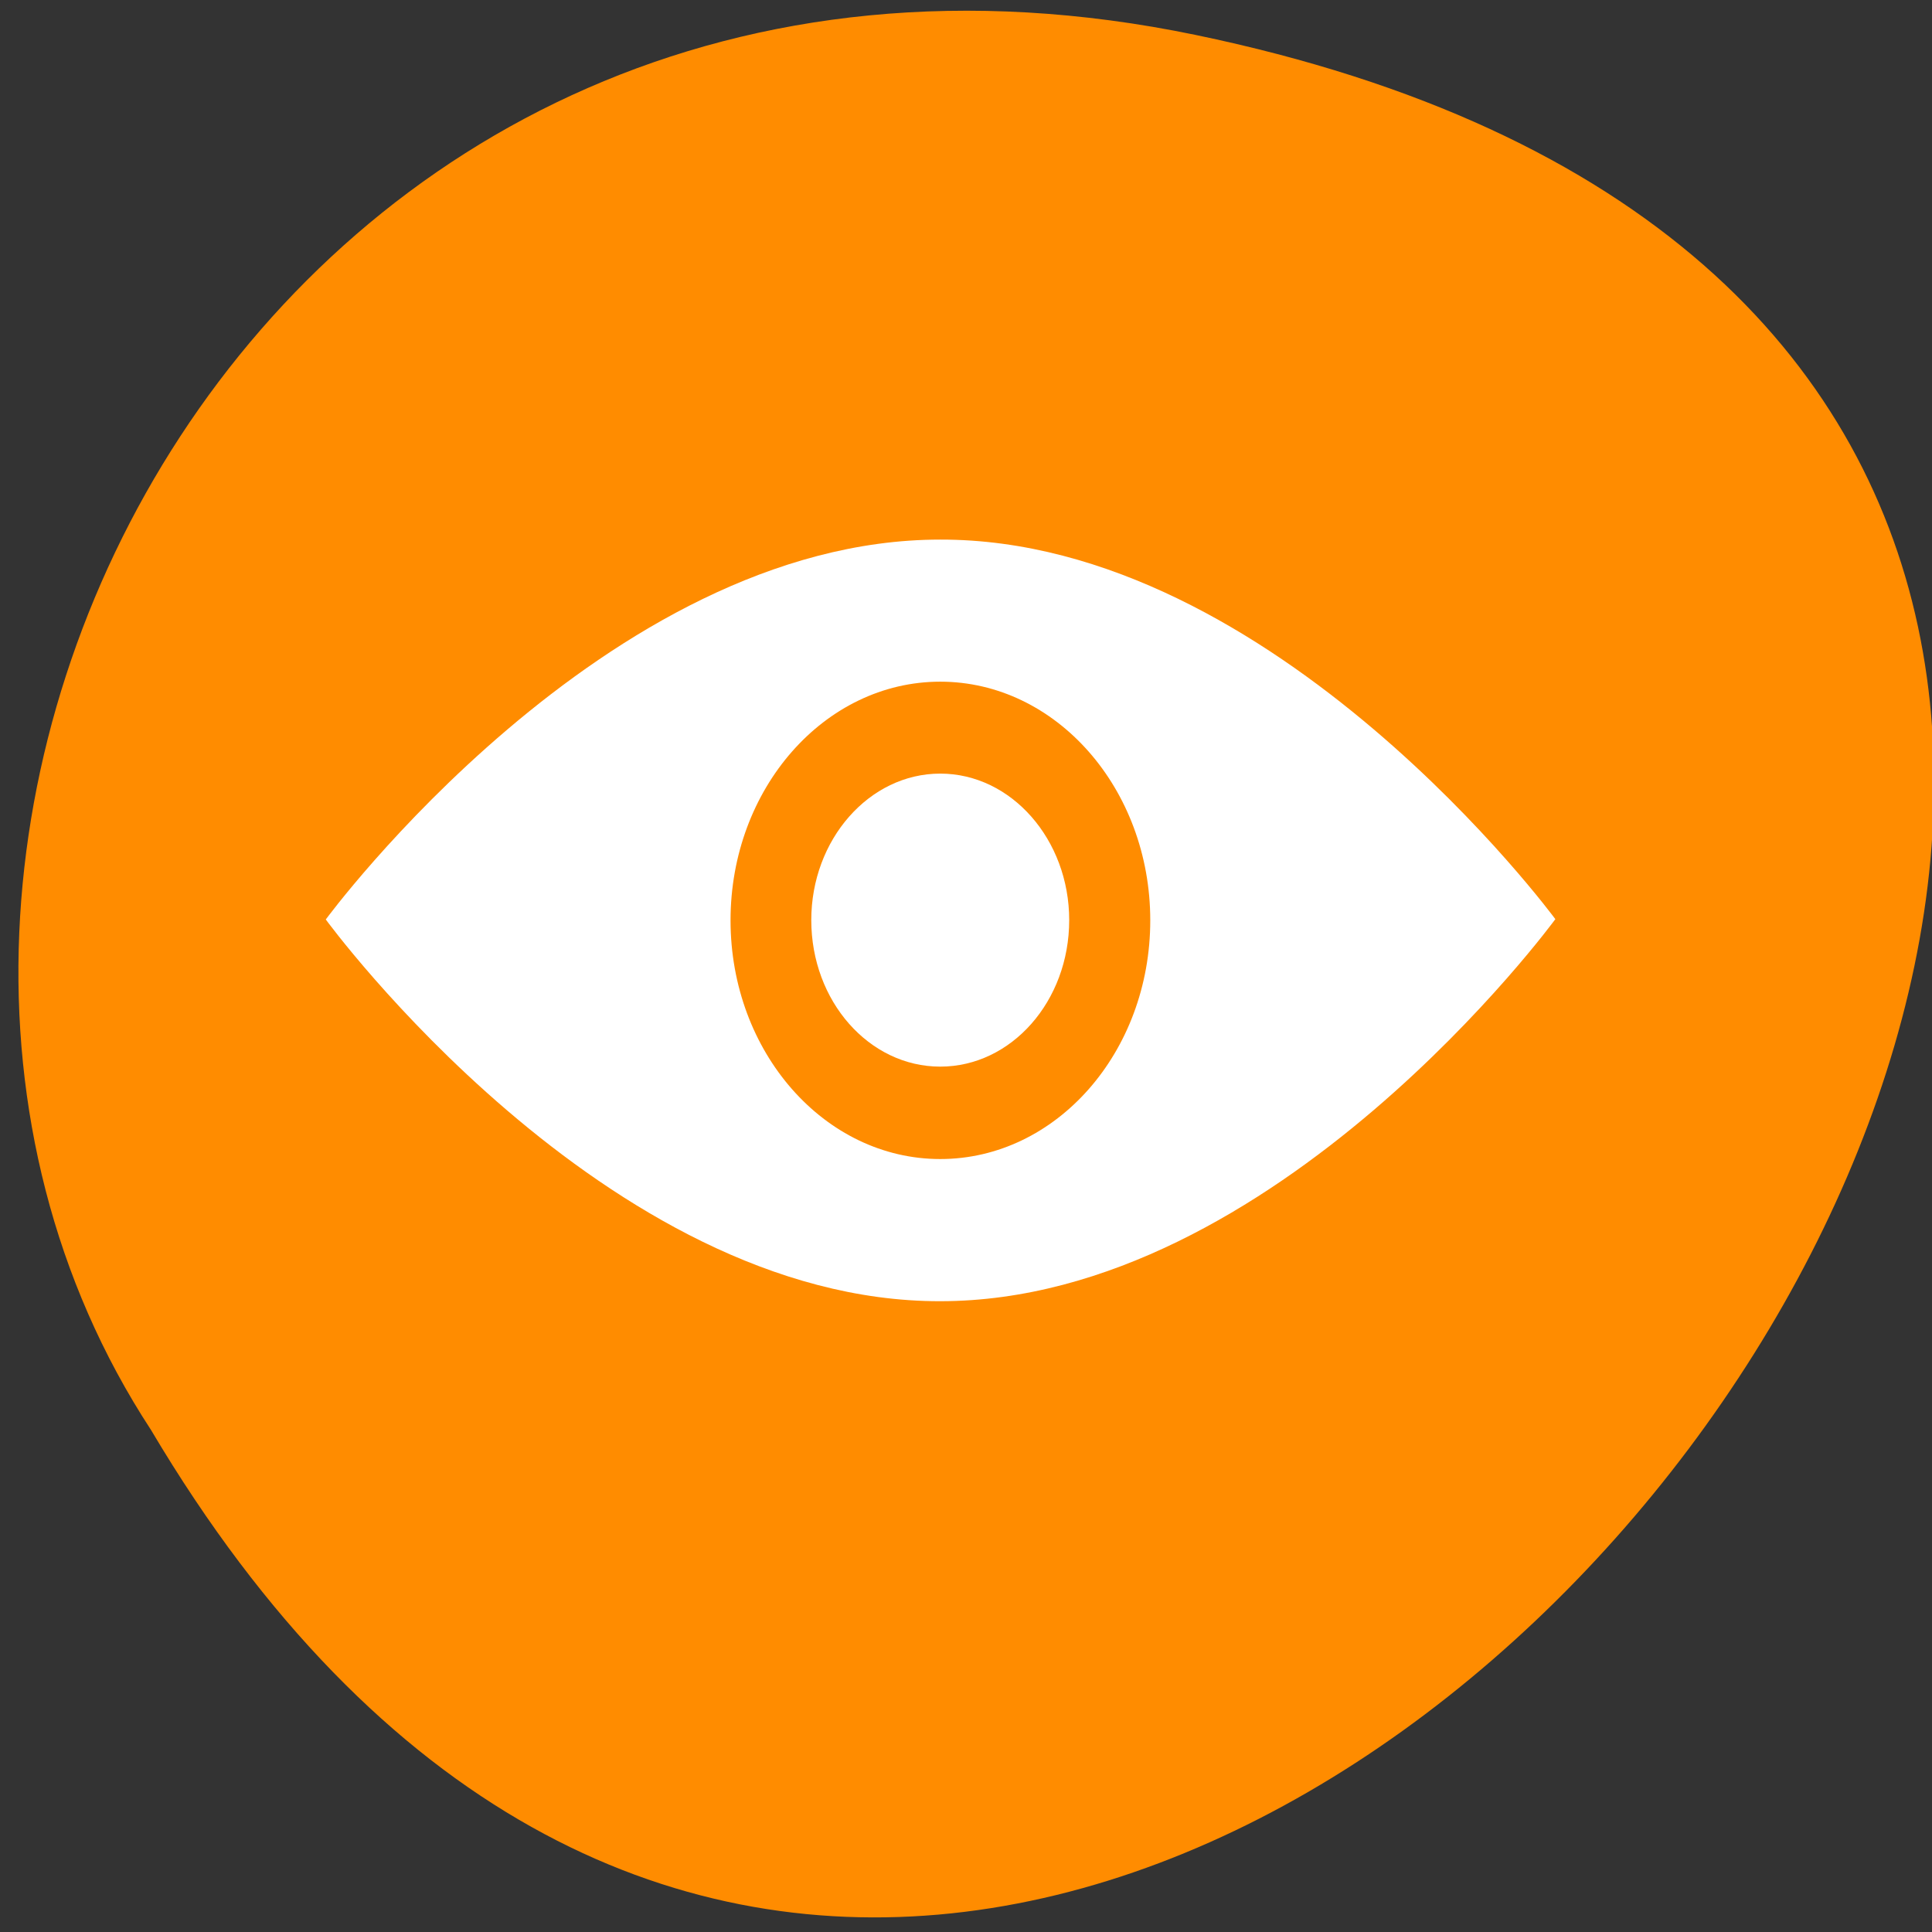 <svg xmlns="http://www.w3.org/2000/svg" viewBox="0 0 24 24"><rect x="0" y="0" width="24" height="24" fill="#333333" stroke="none"/><path d="m 14.852 0.434 c 22.297 4.625 -1.641 36.441 -12.977 17.328 c -4.859 -7.426 1.504 -19.707 12.977 -17.328" style="fill:#ff8c00"/><g style="fill:#fff"><path d="m 10.078 11.43 c 0 1.008 0.719 1.82 1.602 1.82 c 0.883 0 1.602 -0.812 1.602 -1.82 c 0 -1 -0.719 -1.82 -1.602 -1.82 c -0.883 0 -1.602 0.82 -1.602 1.82"/><path d="m 11.68 6.703 c -4.164 0 -7.633 4.719 -7.633 4.719 c 0 0 3.469 4.75 7.633 4.742 c 4.168 0 7.641 -4.746 7.641 -4.746 c 0 0 -3.477 -4.723 -7.641 -4.715 m 0 7.695 c -1.438 0 -2.605 -1.328 -2.605 -2.965 c 0 -1.637 1.168 -2.965 2.605 -2.965 c 1.438 0 2.609 1.328 2.609 2.965 c 0 1.637 -1.168 2.965 -2.609 2.965"/></g></svg>
